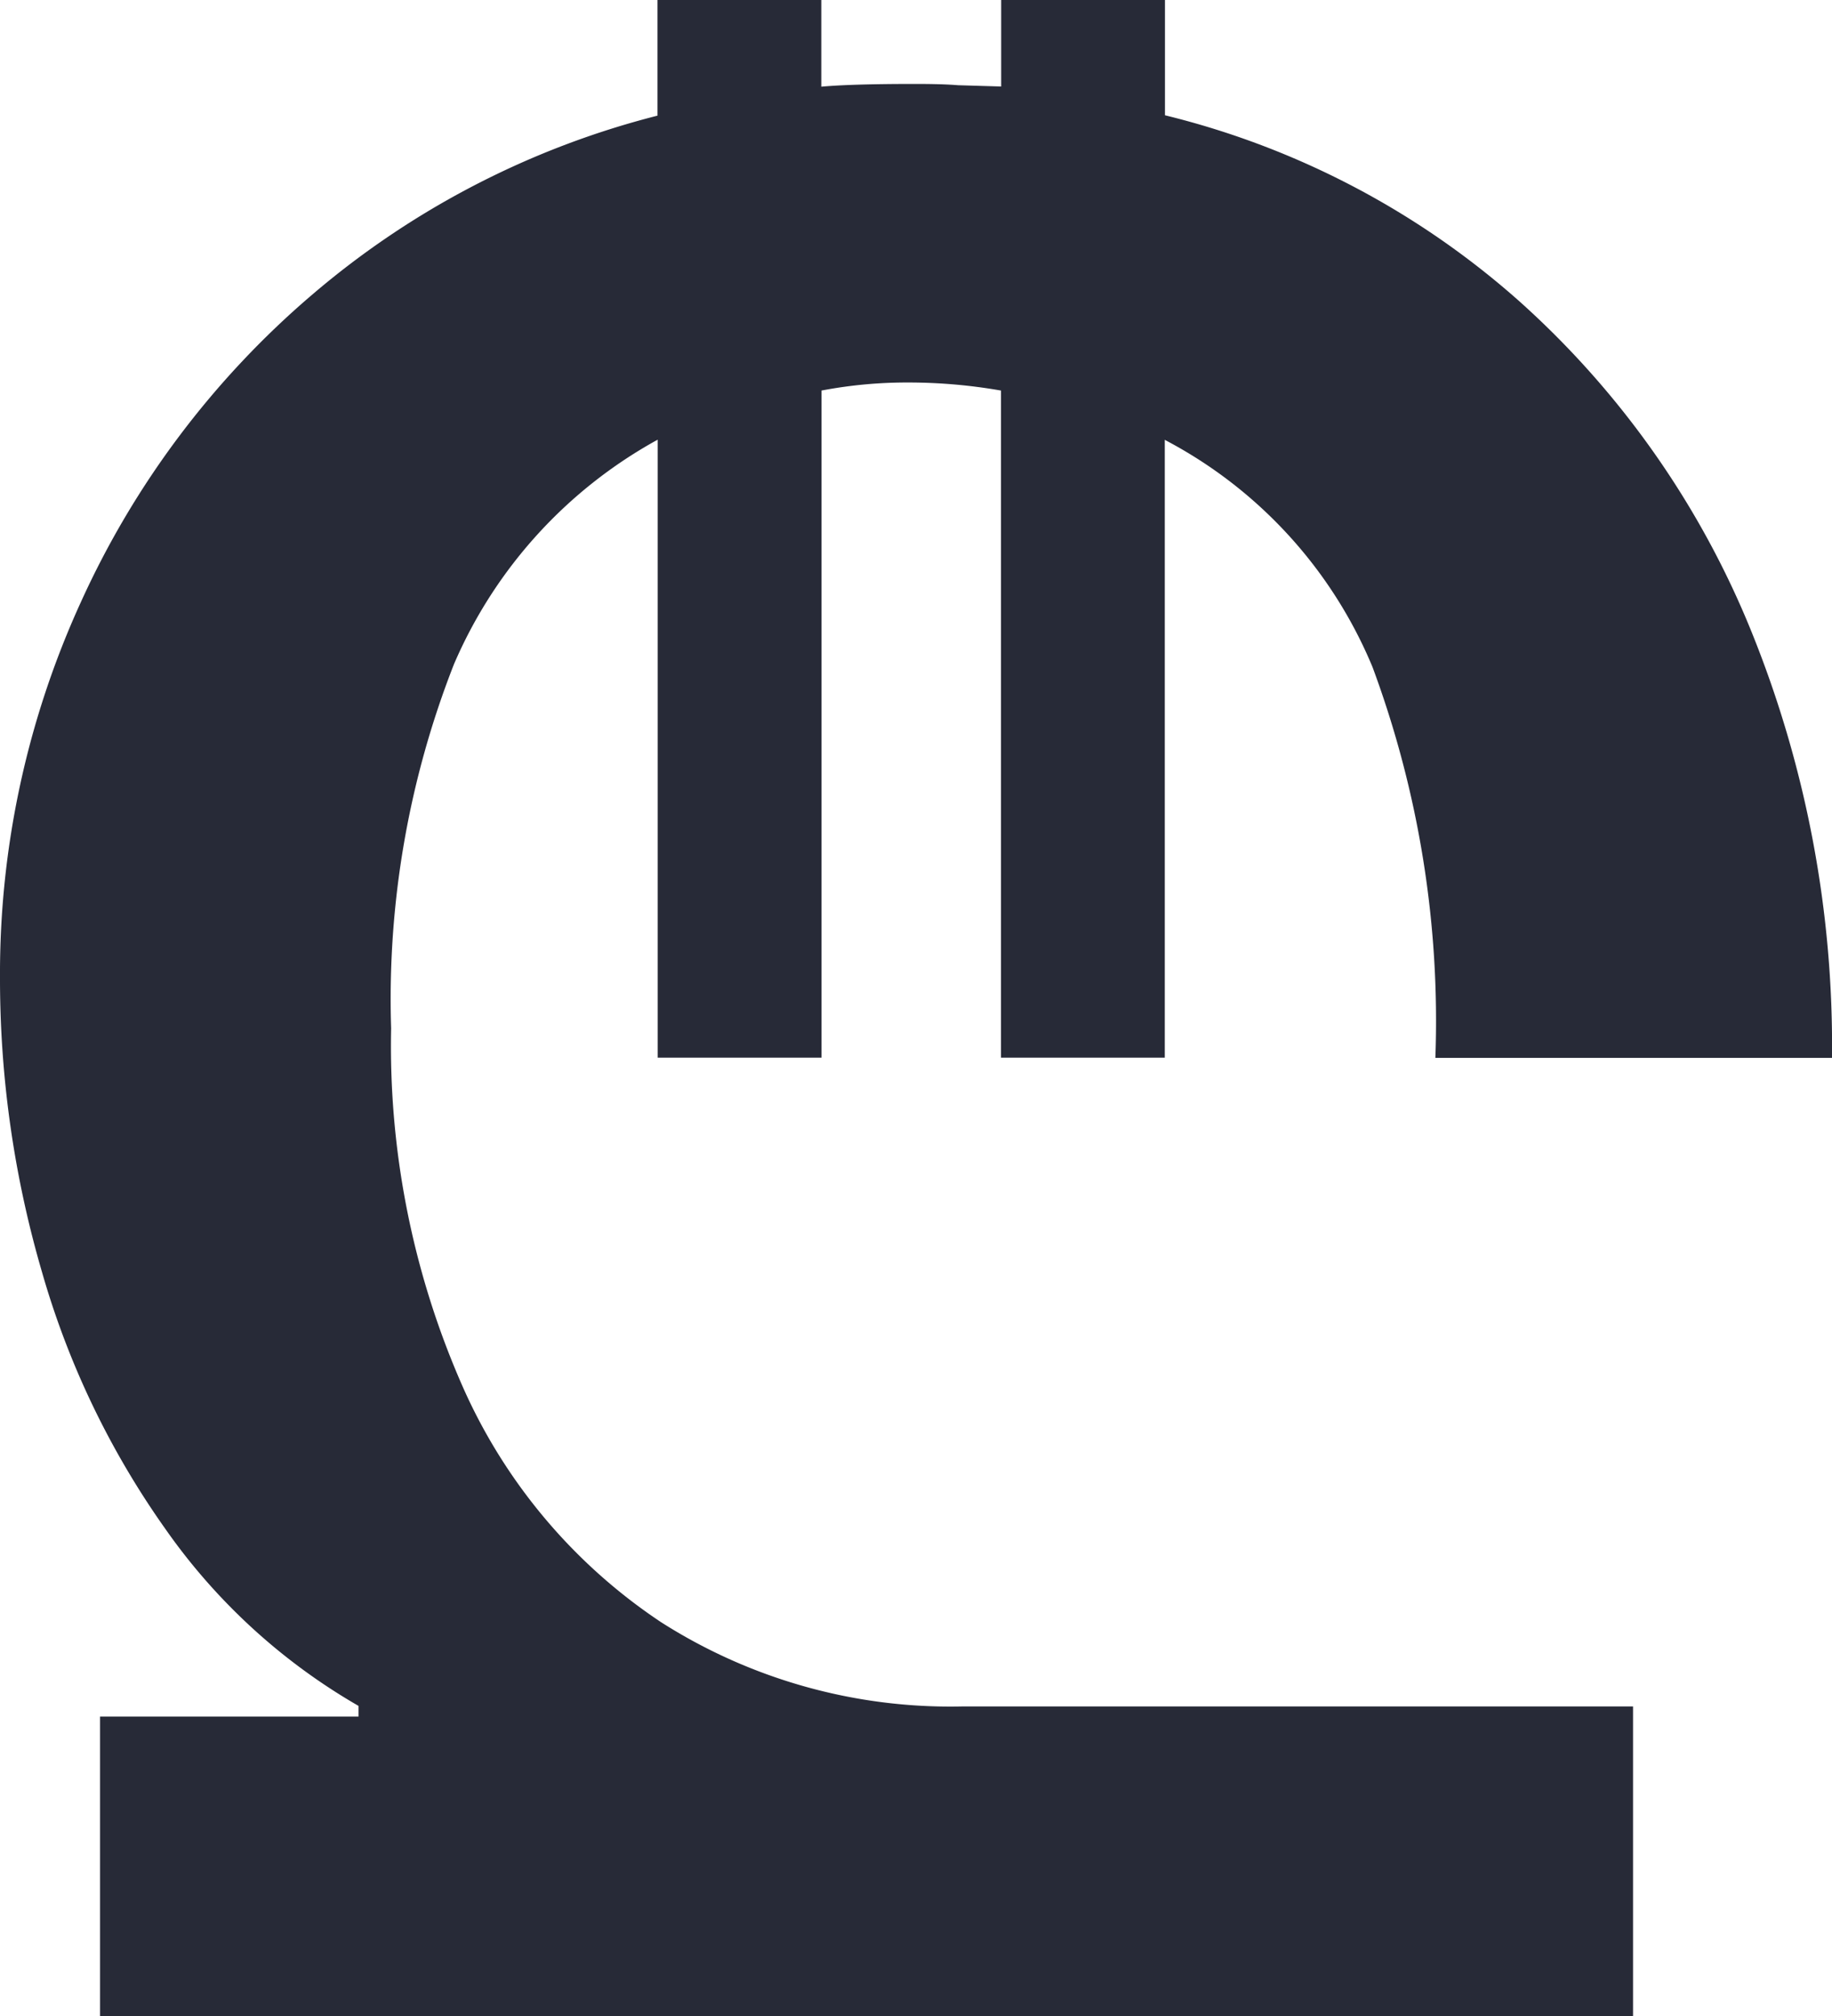 <svg xmlns="http://www.w3.org/2000/svg" width="10px" height="11px" viewBox="0 0 10 11"><path id="GEL" d="M313.914-18v-1.689h-3.663a2.938,2.938,0,0,1-1.643-.46,3,3,0,0,1-1.089-1.3,4.608,4.608,0,0,1-.384-1.94,5,5,0,0,1,.343-1.987,2.543,2.543,0,0,1,1.112-1.225v3.372h.894v-3.64a2.492,2.492,0,0,1,.48-.044,2.936,2.936,0,0,1,.5.044v3.64h.894V-26.6a2.469,2.469,0,0,1,1.134,1.24,5.547,5.547,0,0,1,.343,2.132H315a6.022,6.022,0,0,0-.439-2.324,4.874,4.874,0,0,0-1.263-1.8,4.534,4.534,0,0,0-1.939-1.019V-29h-.894v.472l-.236-.007q-.081-.007-.236-.007-.347,0-.51.015V-29h-.894v.631a4.67,4.67,0,0,0-1.891.982,4.823,4.823,0,0,0-1.256,1.671A4.872,4.872,0,0,0,305-23.67a5.7,5.7,0,0,0,.229,1.61,4.62,4.62,0,0,0,.672,1.4,3.294,3.294,0,0,0,1.056.968v.058h-1.411V-18Z" transform="translate(-305 29)" fill="#272a37"></path></svg>
